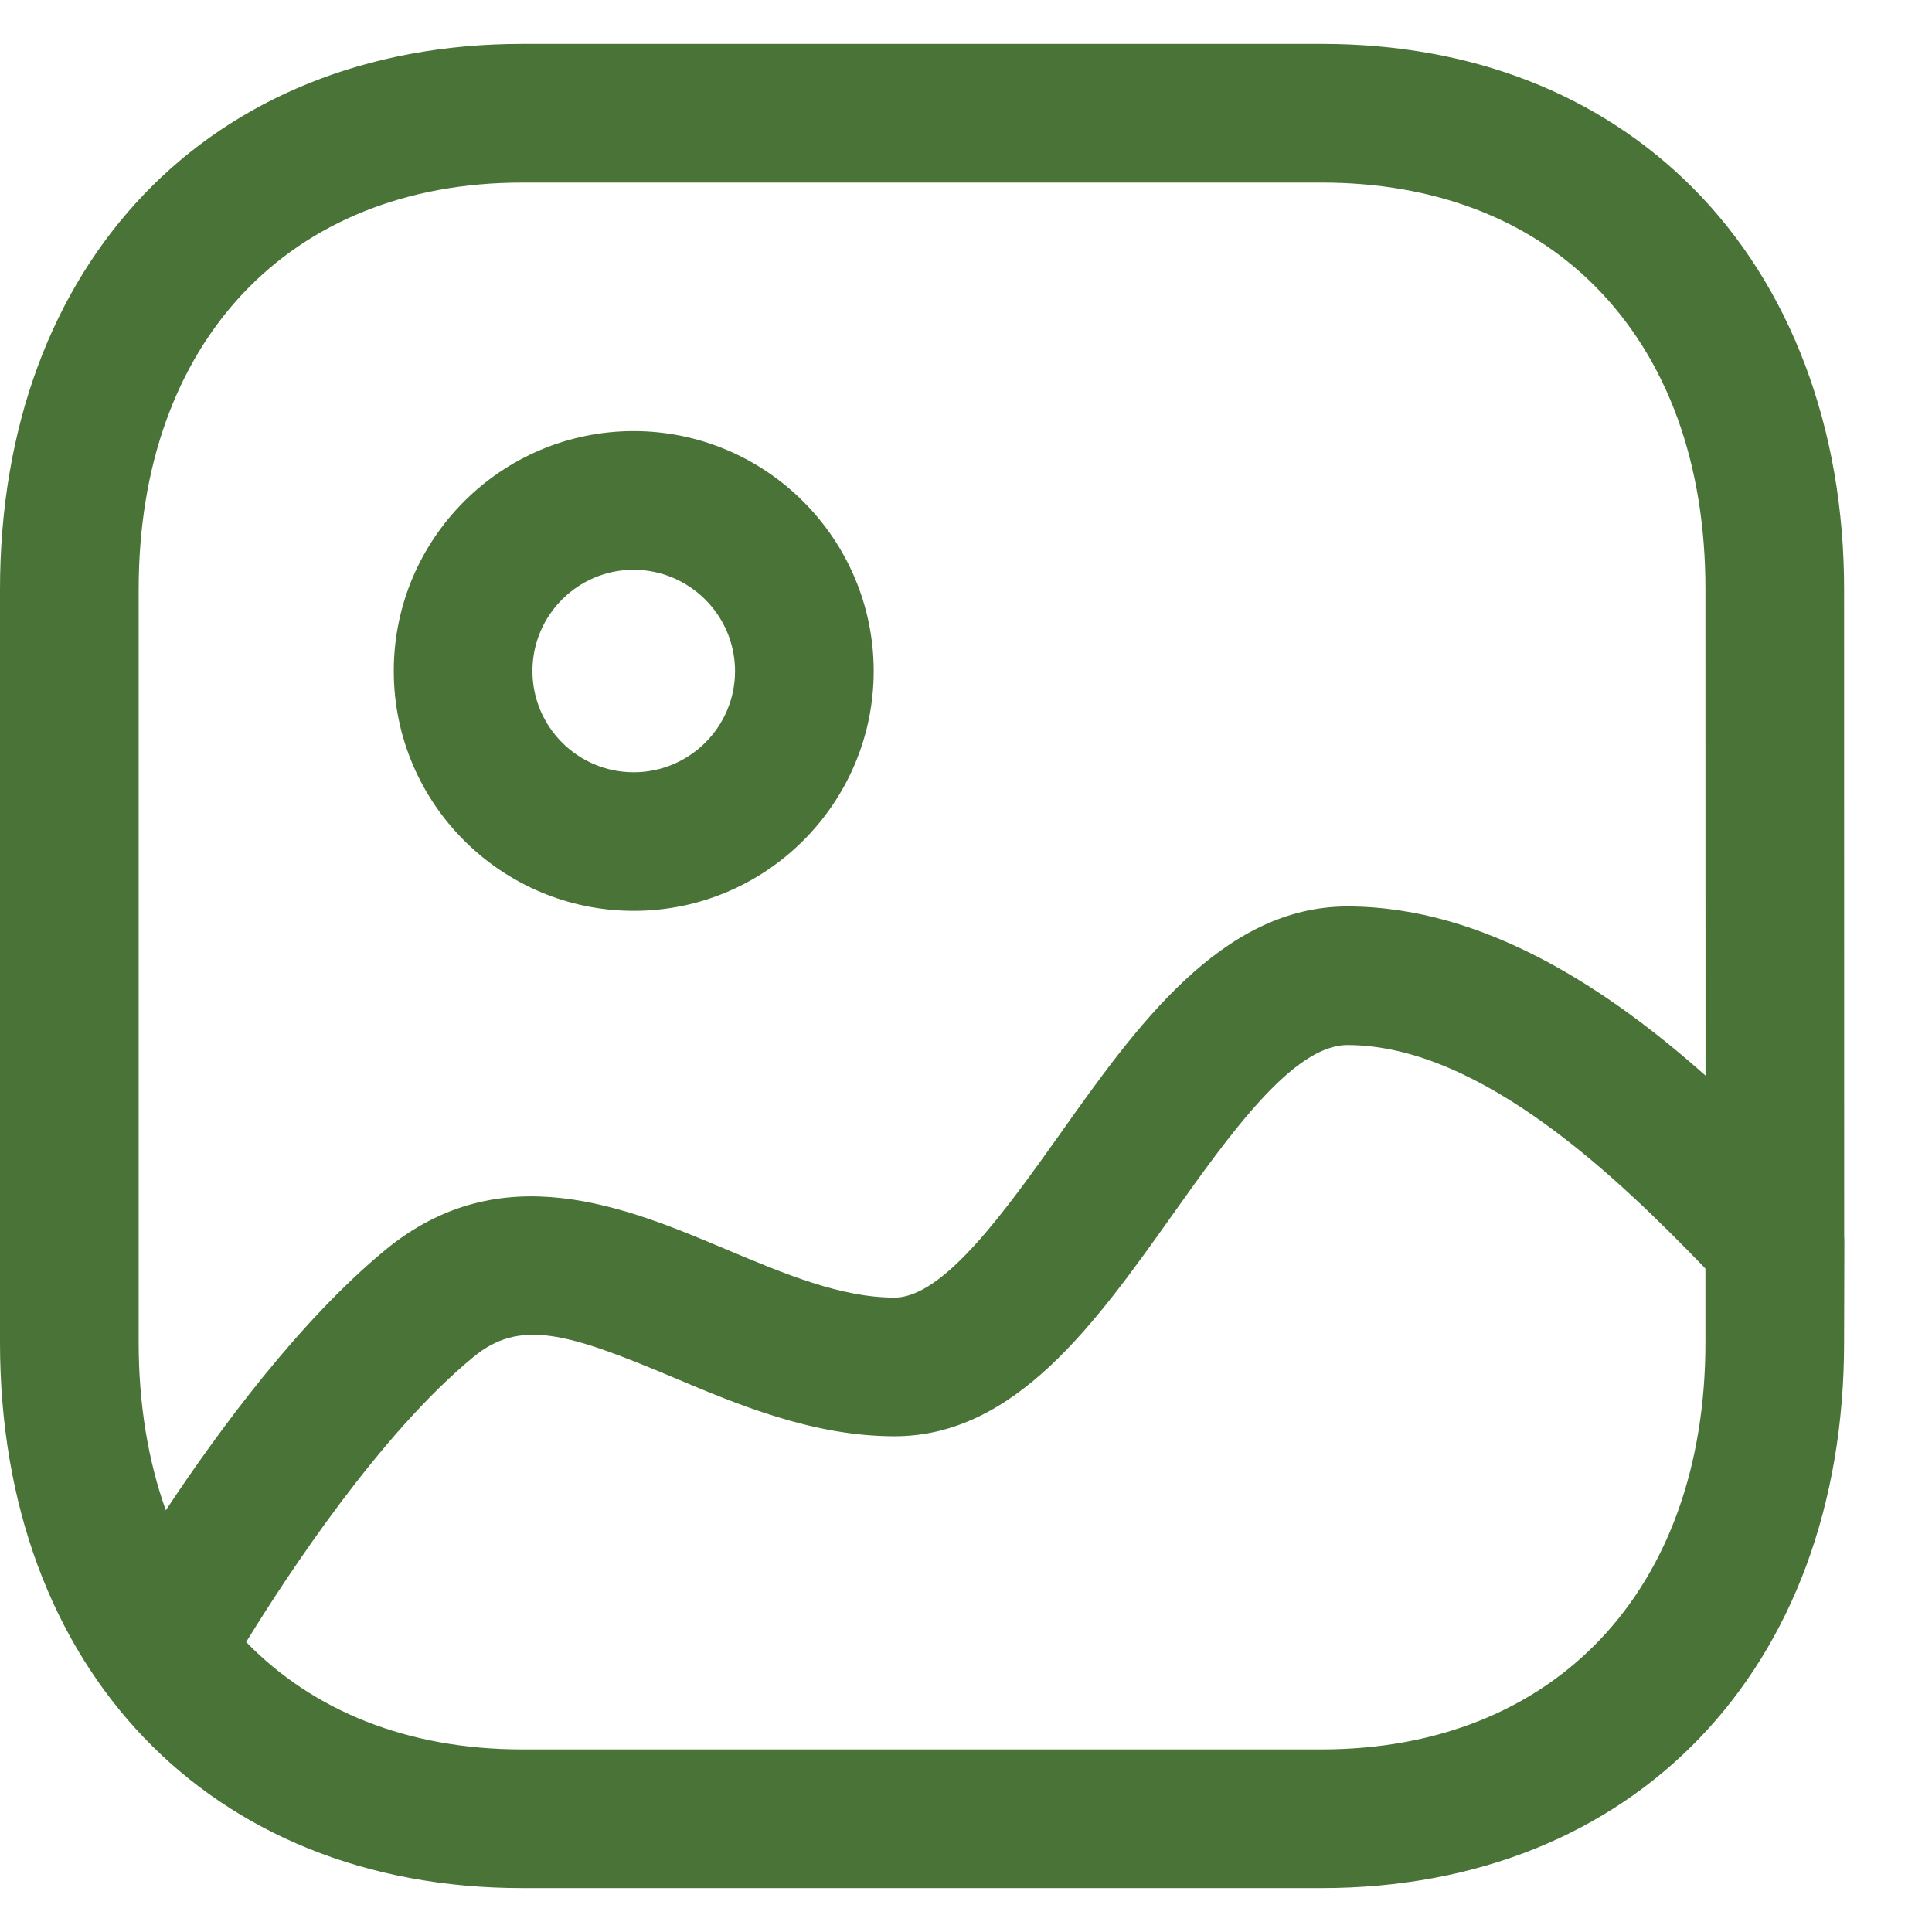 <svg xmlns="http://www.w3.org/2000/svg" width="22" height="22" viewBox="0 0 22 21" fill="none">
  <path fill-rule="evenodd" clip-rule="evenodd" d="M15.052 0C16.744 0 18.204 0.565 19.272 1.635C20.389 2.753 21.001 4.379 20.999 6.215L21 13.578C21.002 13.606 21.003 13.634 21.002 13.663L20.999 14.787C20.999 18.503 18.607 21 15.046 21H5.947C2.39 21 0 18.503 0 14.787V6.213C0 2.497 2.39 0 5.947 0H15.052ZM15.343 11.4C14.724 11.4 13.998 12.424 13.355 13.328C12.473 14.57 11.56 15.855 10.186 15.855C9.257 15.855 8.405 15.497 7.655 15.18C6.461 14.677 5.92 14.516 5.391 14.952C4.331 15.825 3.284 17.415 2.803 18.198C3.563 18.981 4.641 19.421 5.947 19.421H15.046C17.704 19.421 19.42 17.603 19.42 14.787L19.42 13.946L19.396 13.92C18.475 12.971 16.884 11.4 15.343 11.4ZM15.052 1.579H5.947C3.294 1.579 1.579 3.398 1.579 6.213V14.787C1.579 15.49 1.686 16.131 1.888 16.698C2.497 15.778 3.417 14.533 4.388 13.733C5.706 12.649 7.124 13.245 8.267 13.726C8.94 14.009 9.576 14.276 10.186 14.276C10.746 14.276 11.448 13.287 12.069 12.415C12.931 11.198 13.909 9.822 15.343 9.822C16.916 9.822 18.341 10.788 19.421 11.748L19.42 6.213C19.422 4.779 18.985 3.581 18.155 2.751C17.389 1.984 16.317 1.579 15.052 1.579ZM7.216 4.409C8.722 4.41 9.947 5.635 9.949 7.14C9.949 8.646 8.724 9.872 7.216 9.872C5.709 9.872 4.484 8.647 4.484 7.141C4.484 5.634 5.709 4.409 7.216 4.409ZM7.215 5.988C6.58 5.988 6.063 6.504 6.063 7.141C6.063 7.777 6.58 8.294 7.216 8.294C7.852 8.294 8.37 7.777 8.37 7.142C8.369 6.506 7.851 5.989 7.215 5.988Z" fill="#4A7337"/>
</svg>